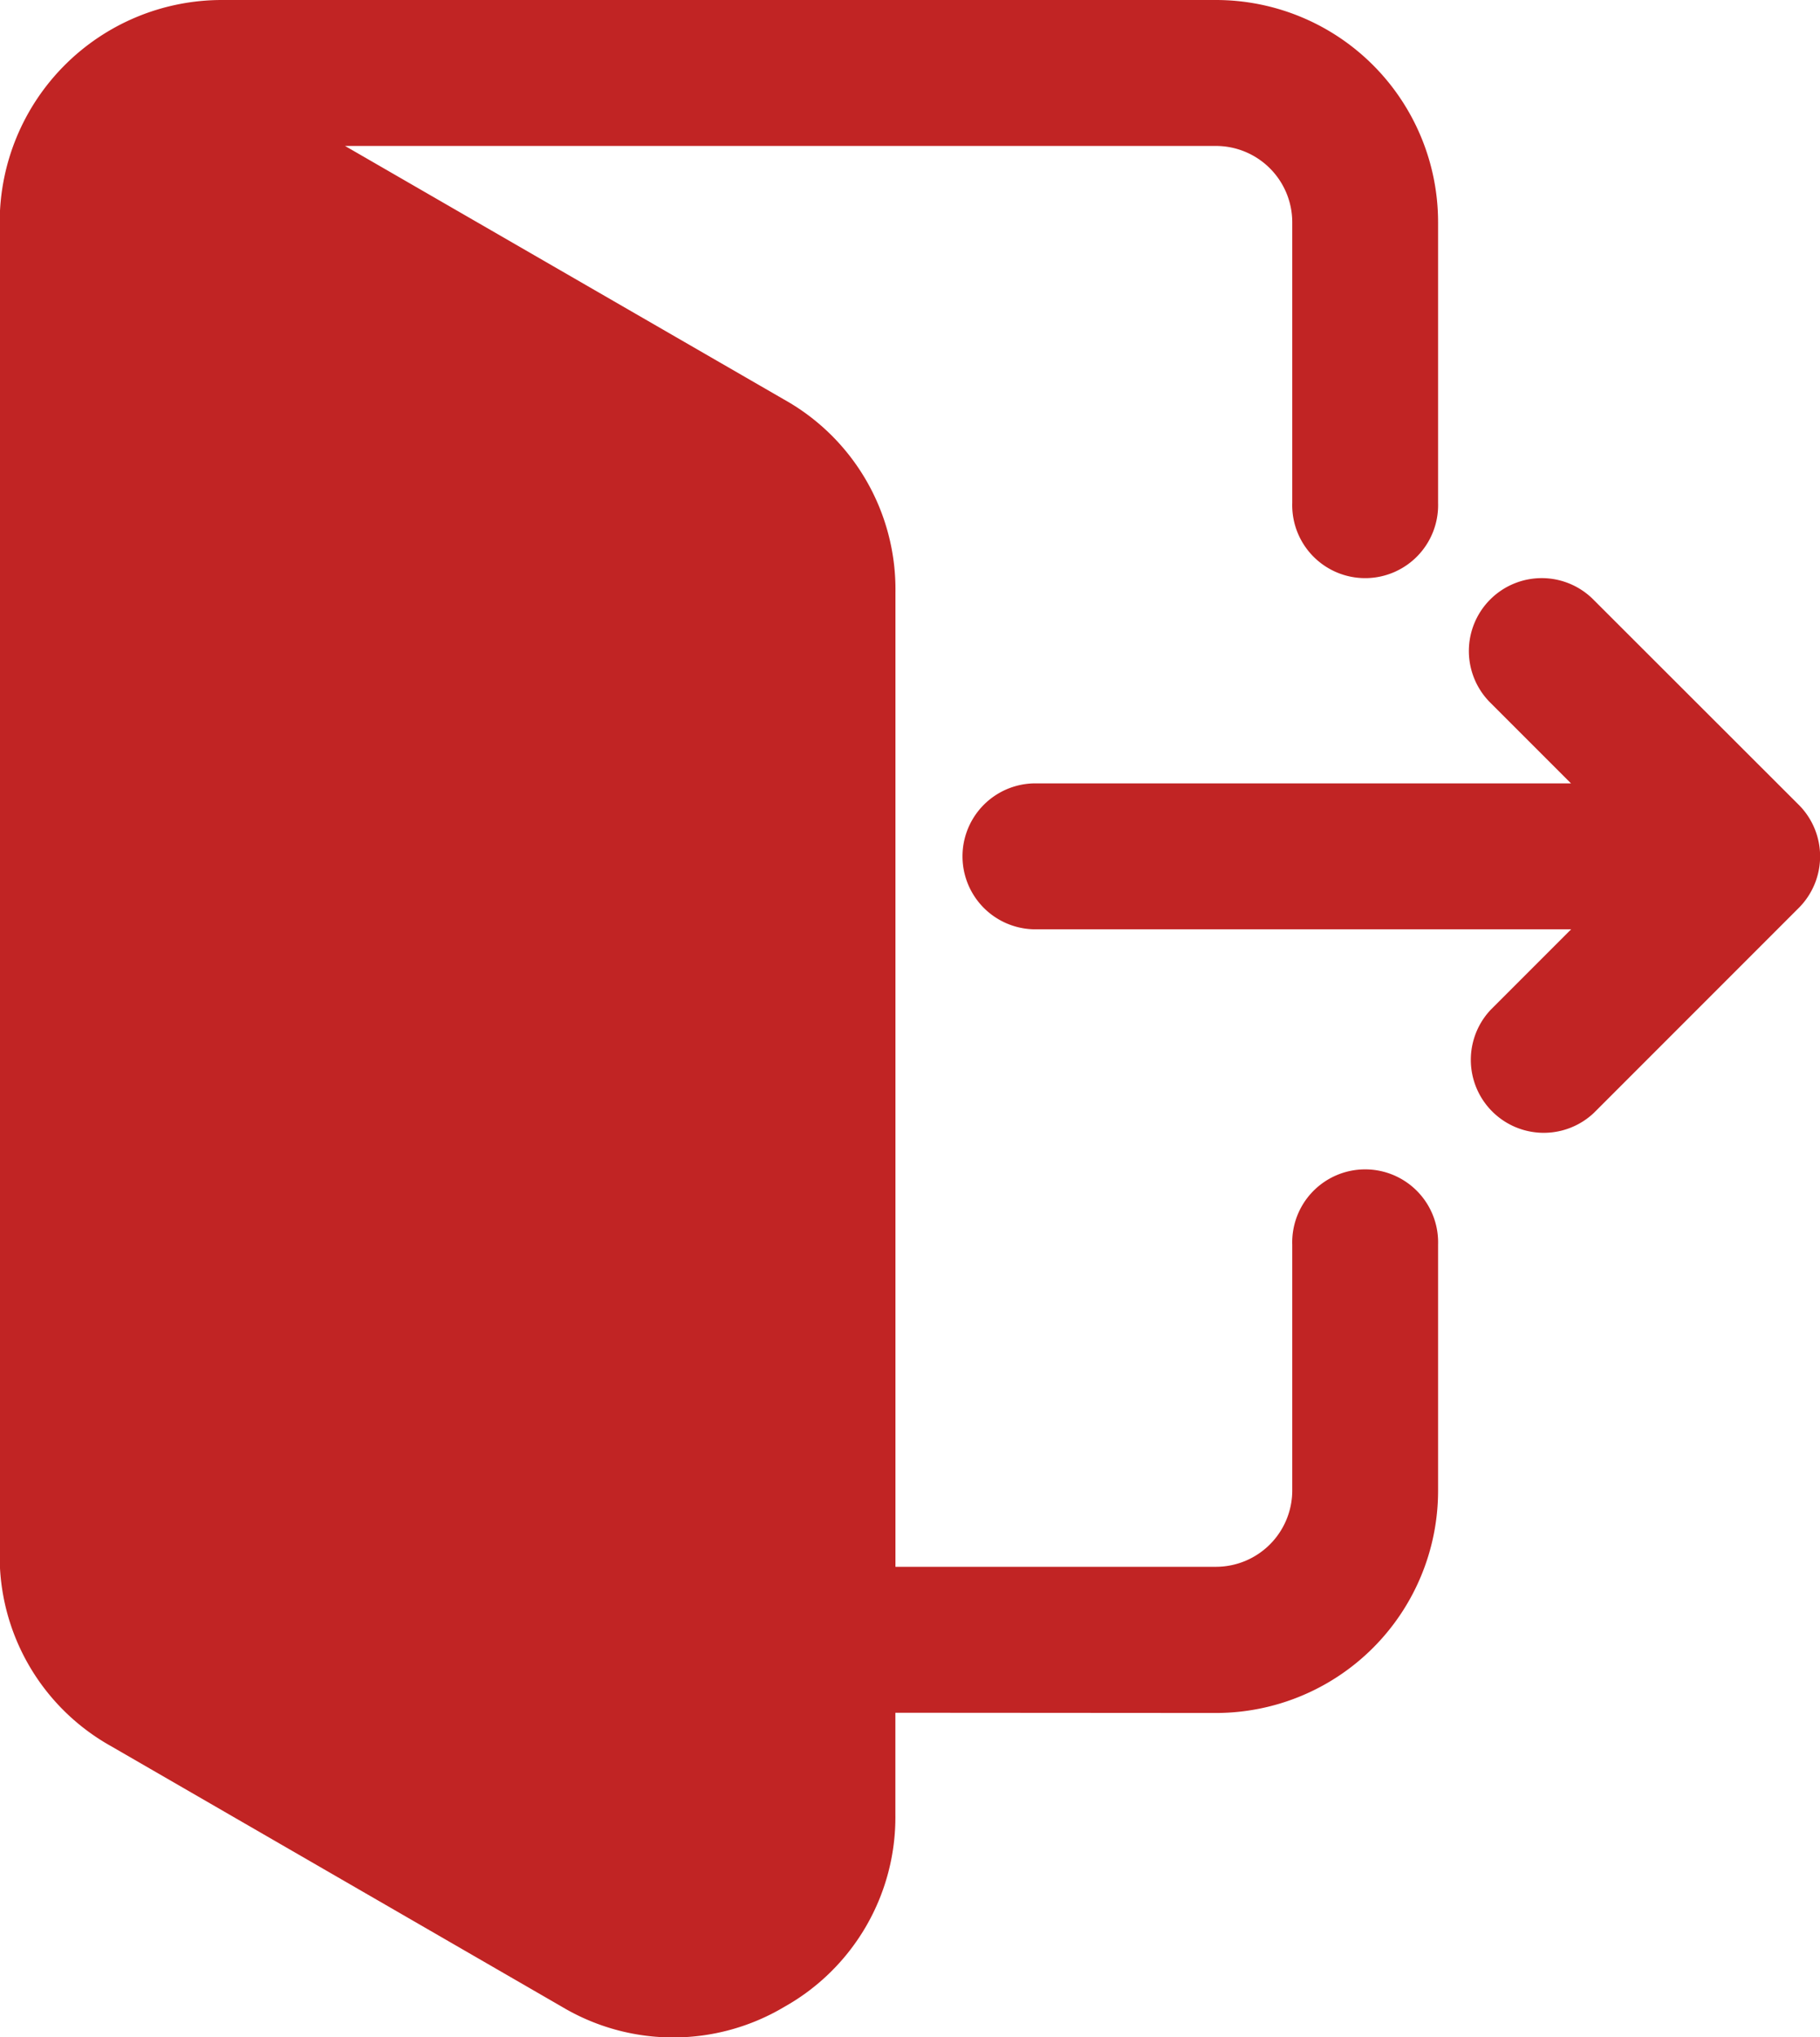 <svg xmlns="http://www.w3.org/2000/svg" width="24.575" height="27.497" viewBox="0 0 24.575 27.497">
  <path id="logout" d="M39.294,23.118v1.37a2.934,2.934,0,0,1-1.5,2.6,2.933,2.933,0,0,1-3,0L28.7,23.567a2.933,2.933,0,0,1-1.5-2.6V3a3,3,0,0,1,3-3H43.622a3,3,0,0,1,3,3V6.787a.985.985,0,1,1-1.969,0V3a1.031,1.031,0,0,0-1.03-1.03H31.863l5.932,3.425a2.934,2.934,0,0,1,1.5,2.6V21.148h4.328a1.031,1.031,0,0,0,1.03-1.03V16.8a.985.985,0,1,1,1.969,0v3.321a3,3,0,0,1-3,3Zm9.124-10.574-1.084,1.084a.985.985,0,0,0,1.393,1.392l2.765-2.765a.984.984,0,0,0,0-1.392L48.726,8.1A.984.984,0,1,0,47.333,9.49l1.084,1.084H41.154a.985.985,0,0,0,0,1.969h7.264Z" transform="translate(-27.204)" fill="#c12424" fill-rule="evenodd"/>
</svg>
